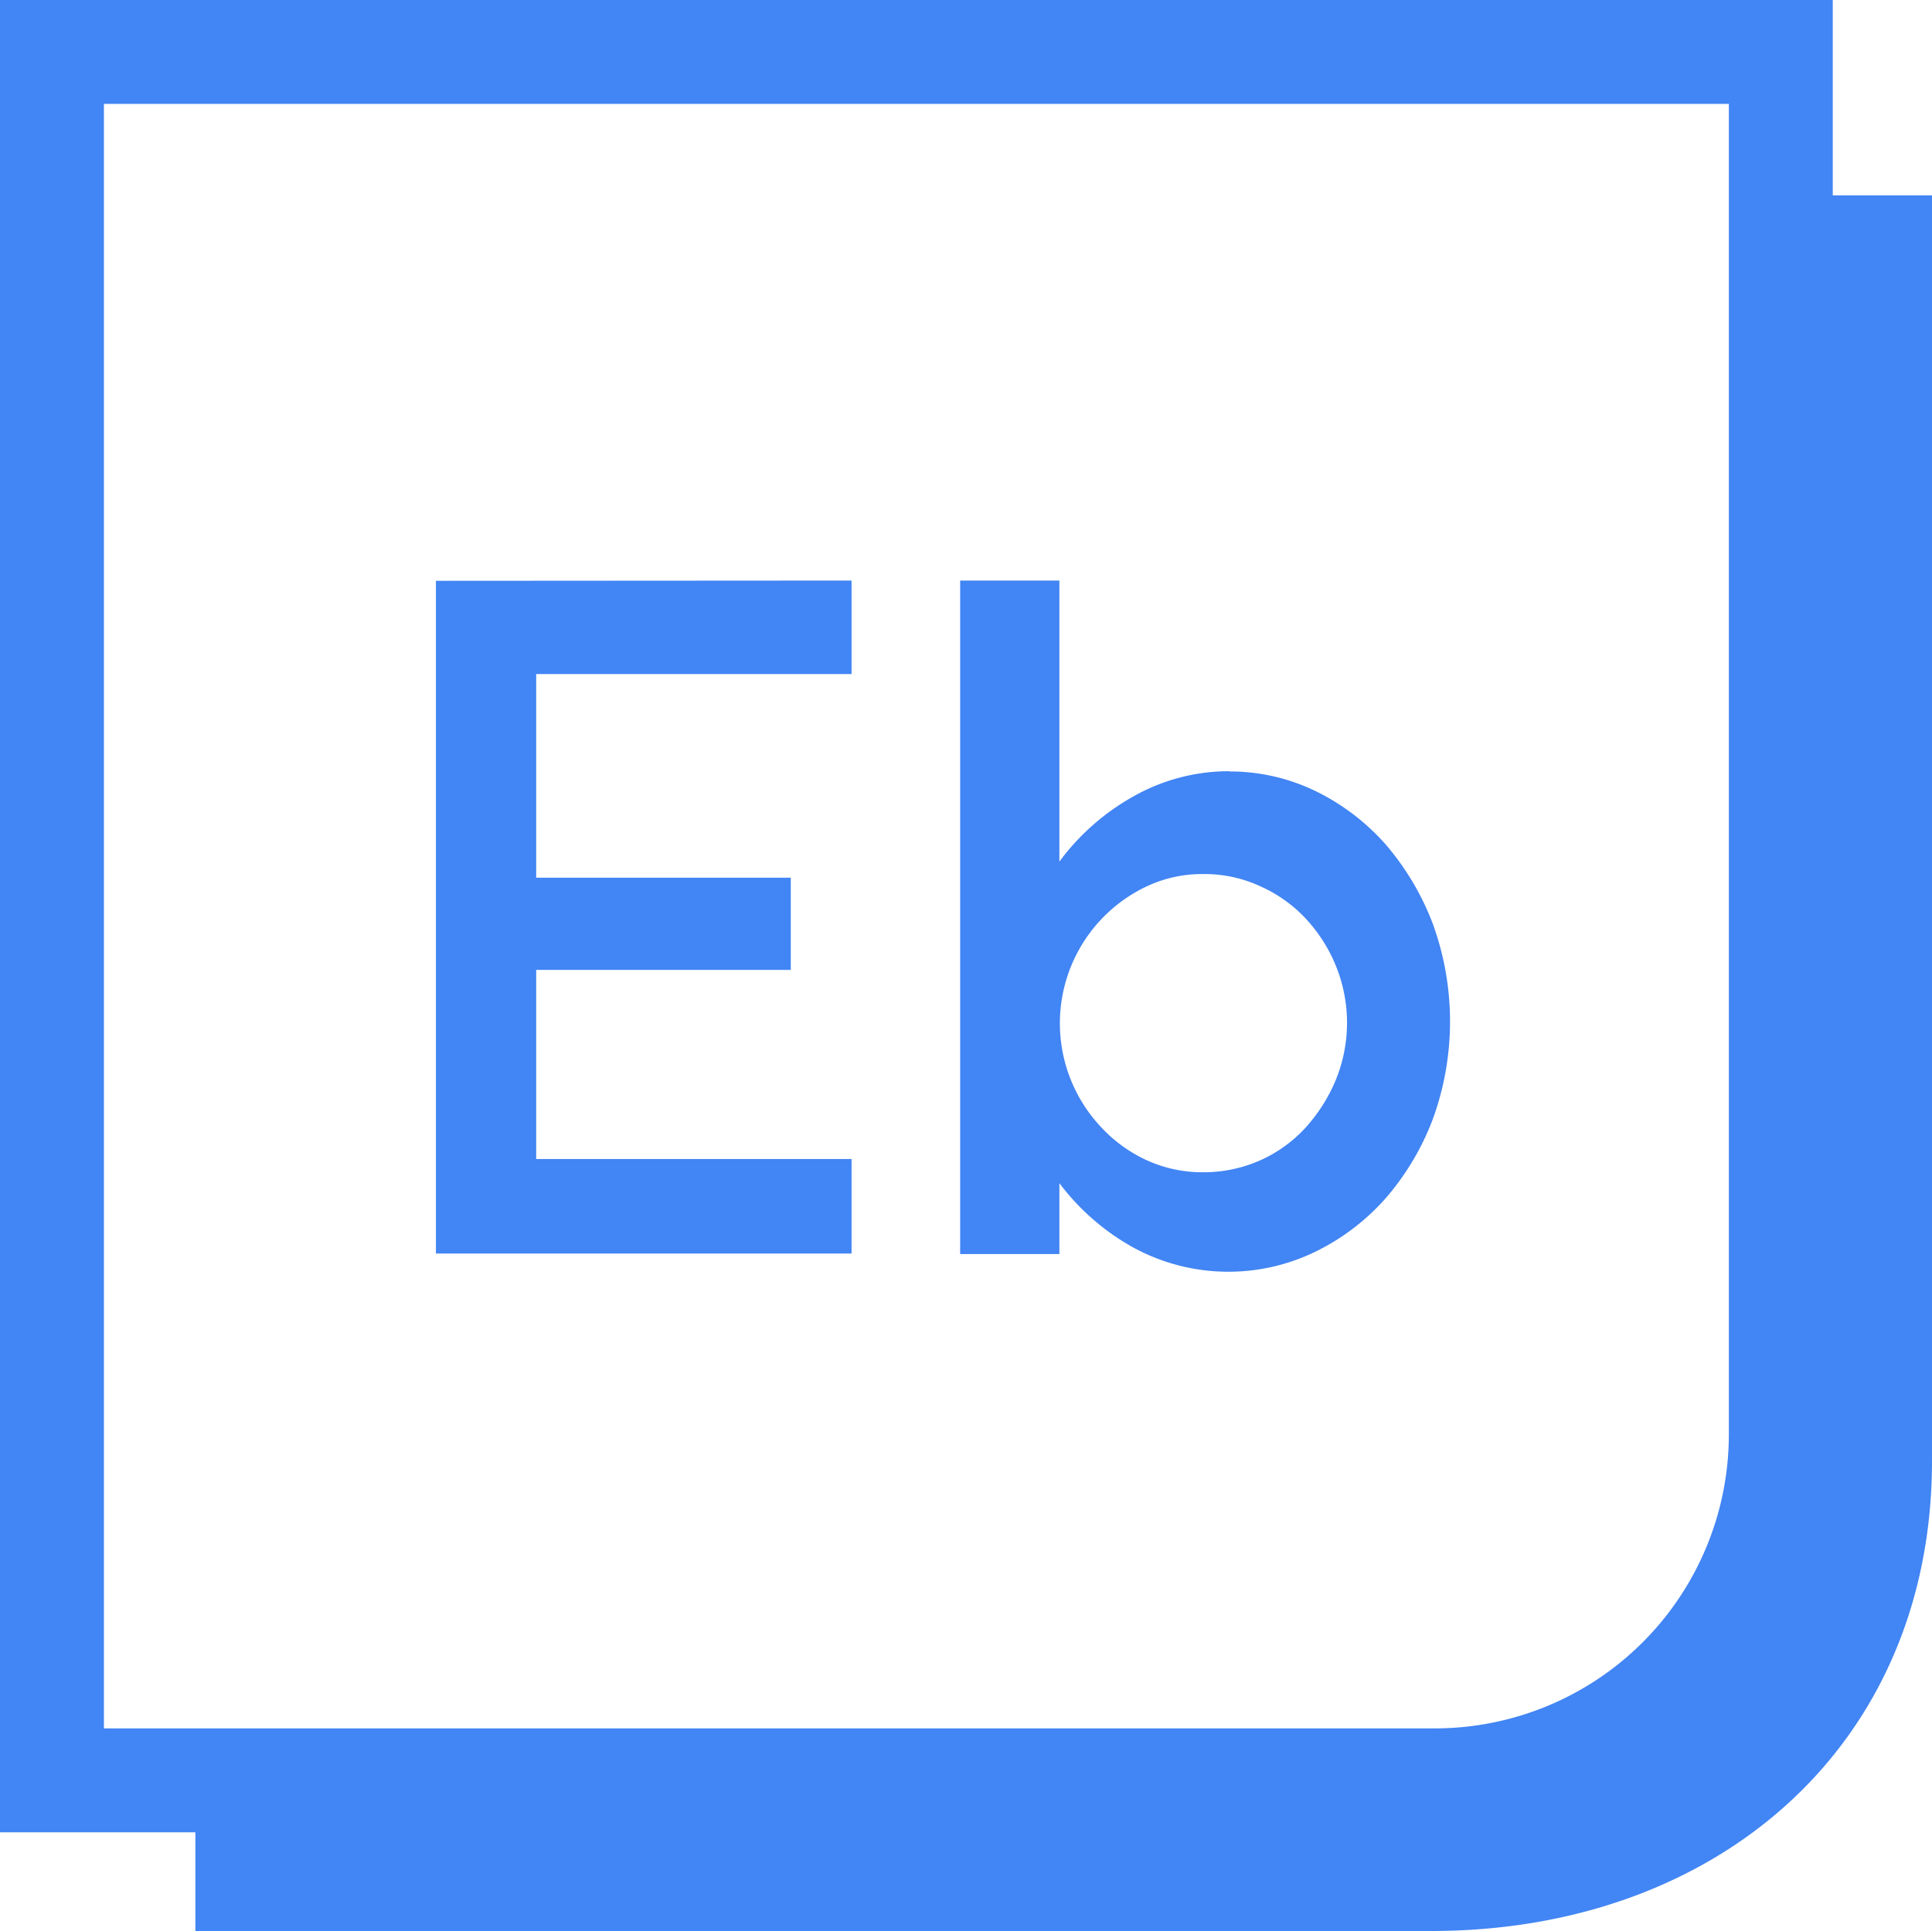 <svg xmlns="http://www.w3.org/2000/svg" viewBox="0 0 74.37 74.35" fill="#4285f4"><path d="M70.55 7.52V0H0v70.54h7.52v3.8H55.1c11 0 19.27-7.14 19.27-18.1V7.52zM4 4h62.55v51.24a11.32 11.32 0 0 1-11.3 11.3H4zm28.78 18.35v3.6H20.64v7.84h9.8v3.55h-9.8v7.28h12.14v3.64h-16v-25.9zm14.54 7.35a7.56 7.56 0 0 1 3.31.75 8.67 8.67 0 0 1 2.71 2.06 10.27 10.27 0 0 1 1.82 3.07 11 11 0 0 1 0 7.49 10.09 10.09 0 0 1-1.82 3.06 8.67 8.67 0 0 1-2.71 2.06 7.65 7.65 0 0 1-7-.16 9.05 9.05 0 0 1-2.85-2.48v2.73h-3.82V22.35h3.82v10.82a9 9 0 0 1 2.85-2.51 7.48 7.48 0 0 1 3.69-.97zm-1 15.43a5.37 5.37 0 0 0 2.17-.45 5.3 5.3 0 0 0 1.75-1.25 6.41 6.41 0 0 0 1.17-1.83 5.82 5.82 0 0 0 0-4.45 6 6 0 0 0-1.17-1.81 5.39 5.39 0 0 0-1.75-1.23 5.07 5.07 0 0 0-2.17-.46 5 5 0 0 0-2.15.46 5.83 5.83 0 0 0-1.75 9.32 5.56 5.56 0 0 0 1.75 1.25 5.15 5.15 0 0 0 2.15.45z"/></svg>